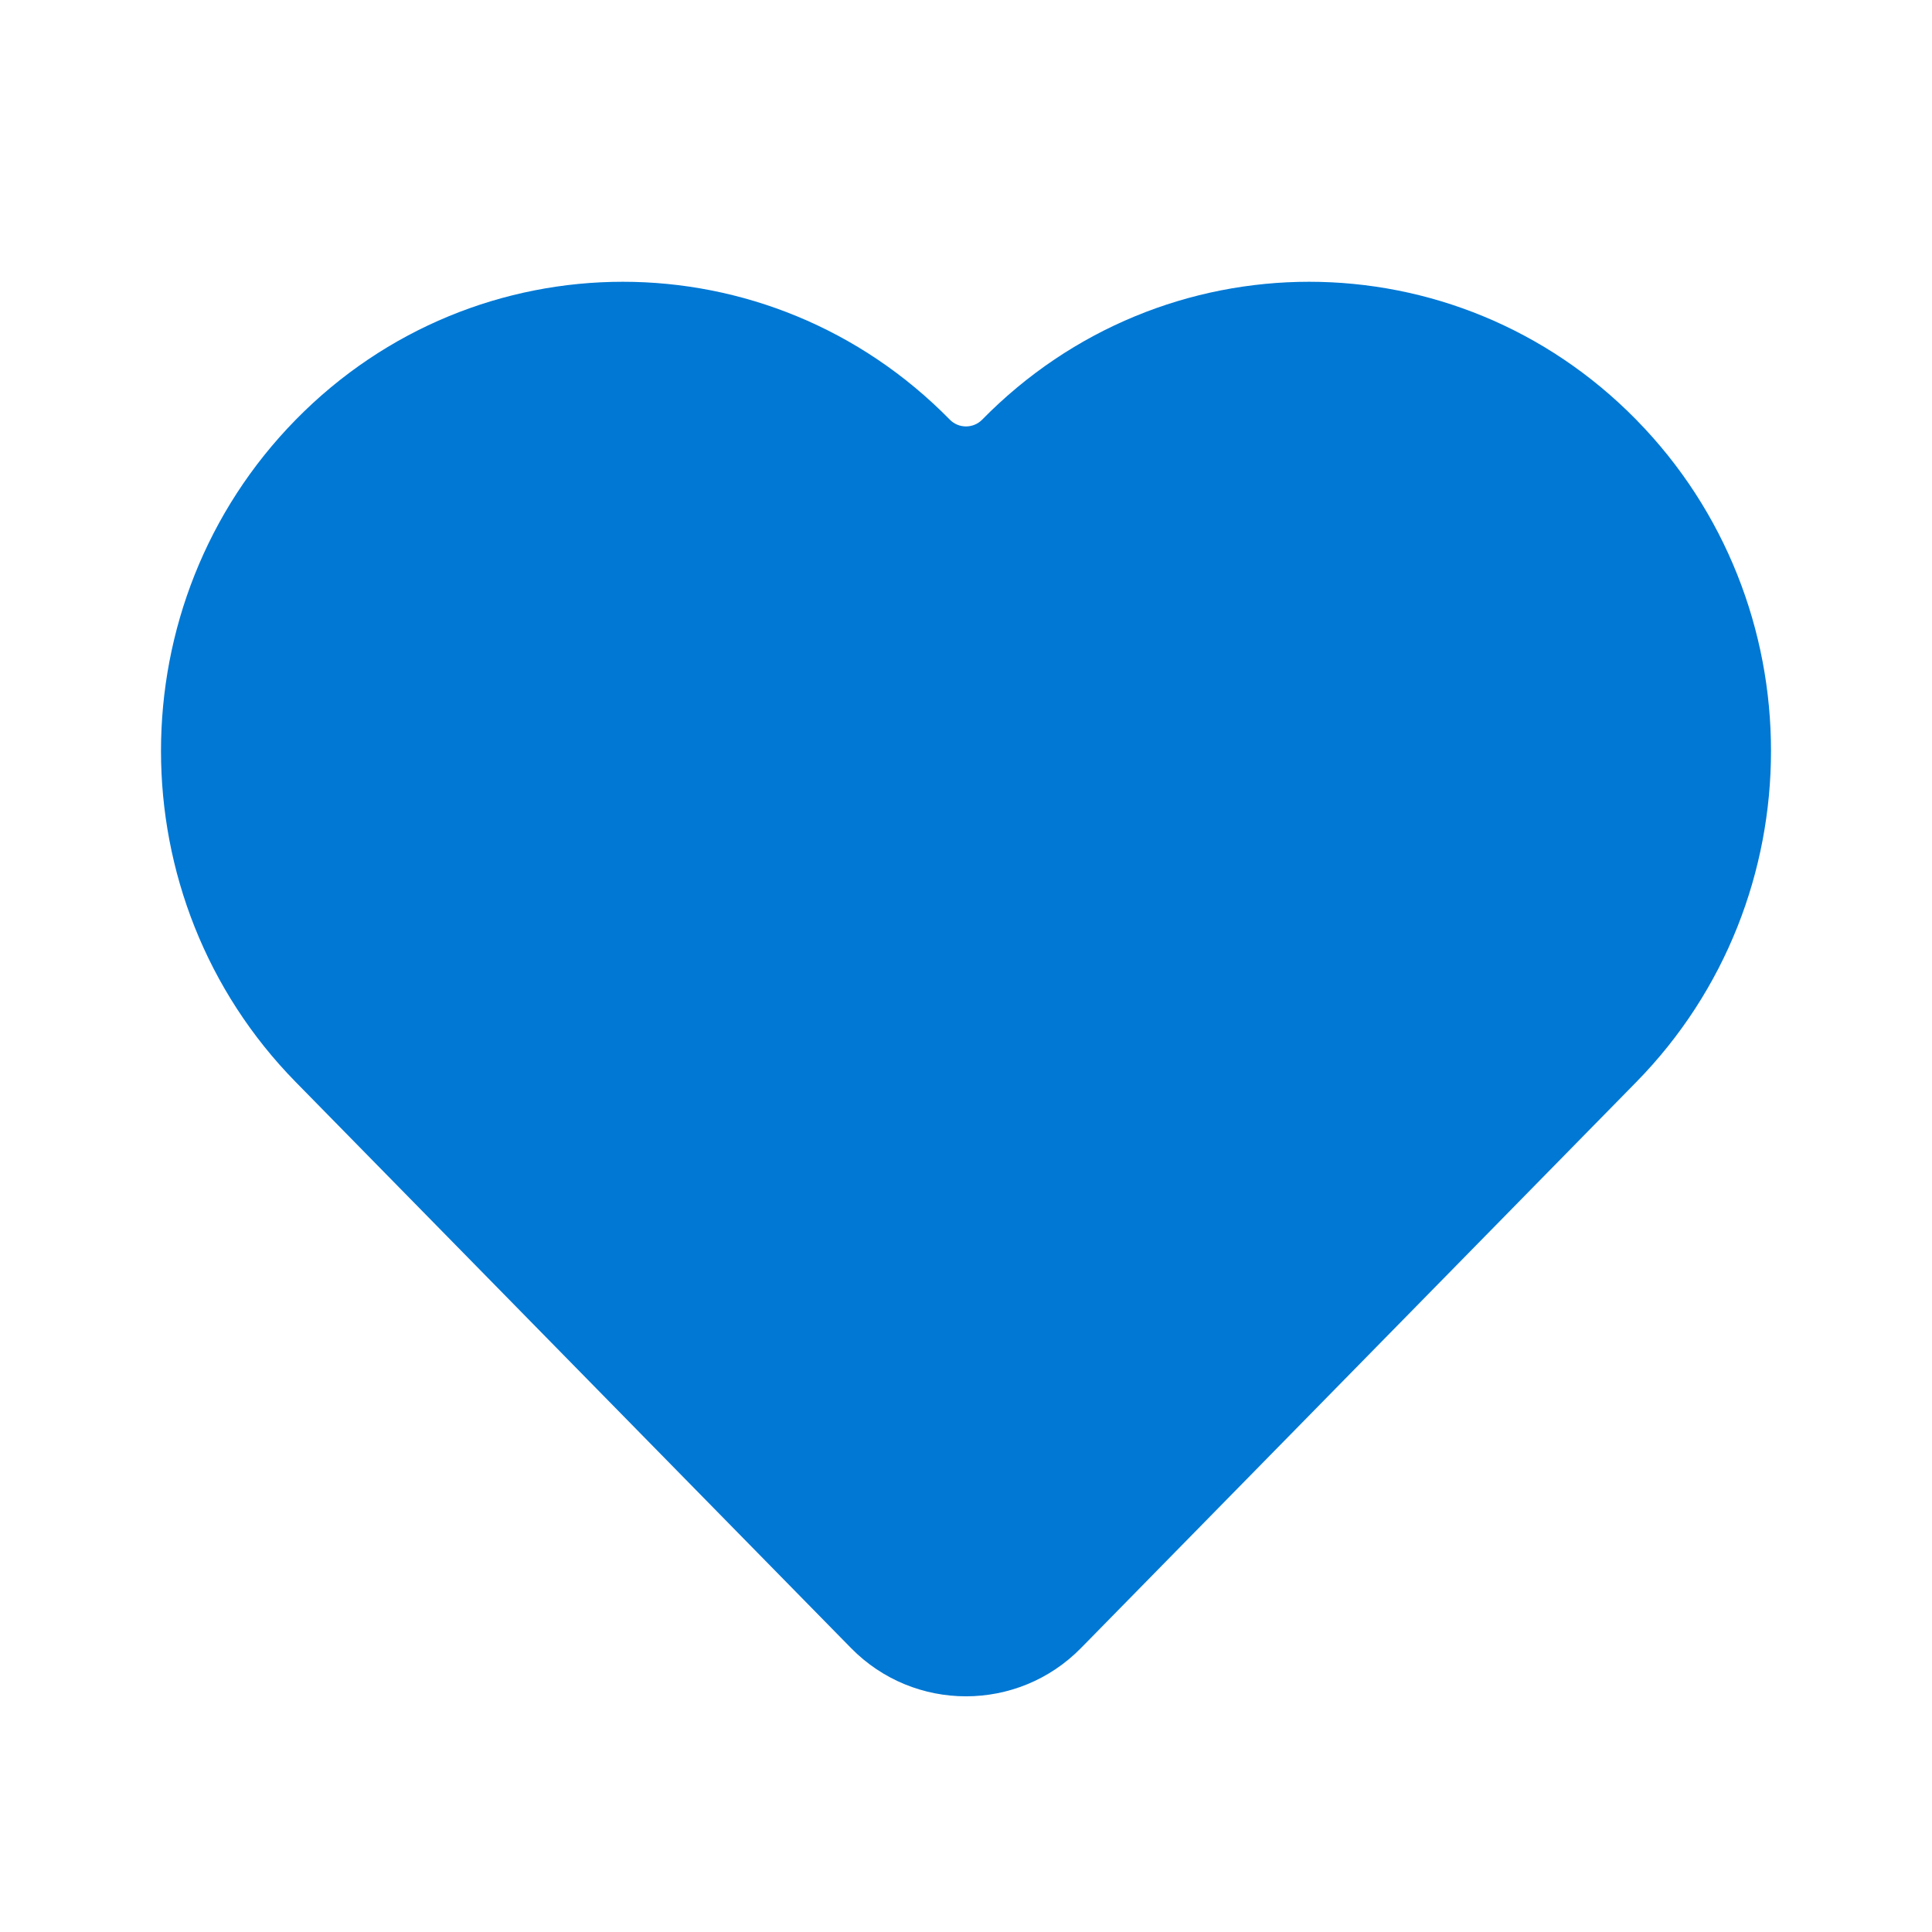 <svg width="24" height="24" viewBox="0 0 24 24" fill="none" xmlns="http://www.w3.org/2000/svg">
<g id="UI icon/heart/filled">
<path id="Union" d="M11.8 5.214C9.558 2.929 5.916 2.929 3.674 5.214C1.442 7.488 1.442 11.168 3.674 13.442L10.572 20.473C11.356 21.272 12.644 21.272 13.428 20.473L20.326 13.442C22.558 11.168 22.558 7.488 20.326 5.214C18.084 2.929 14.442 2.929 12.2 5.214C12.09 5.325 11.91 5.325 11.8 5.214Z" fill="#0078D4"/>
</g>
</svg>
